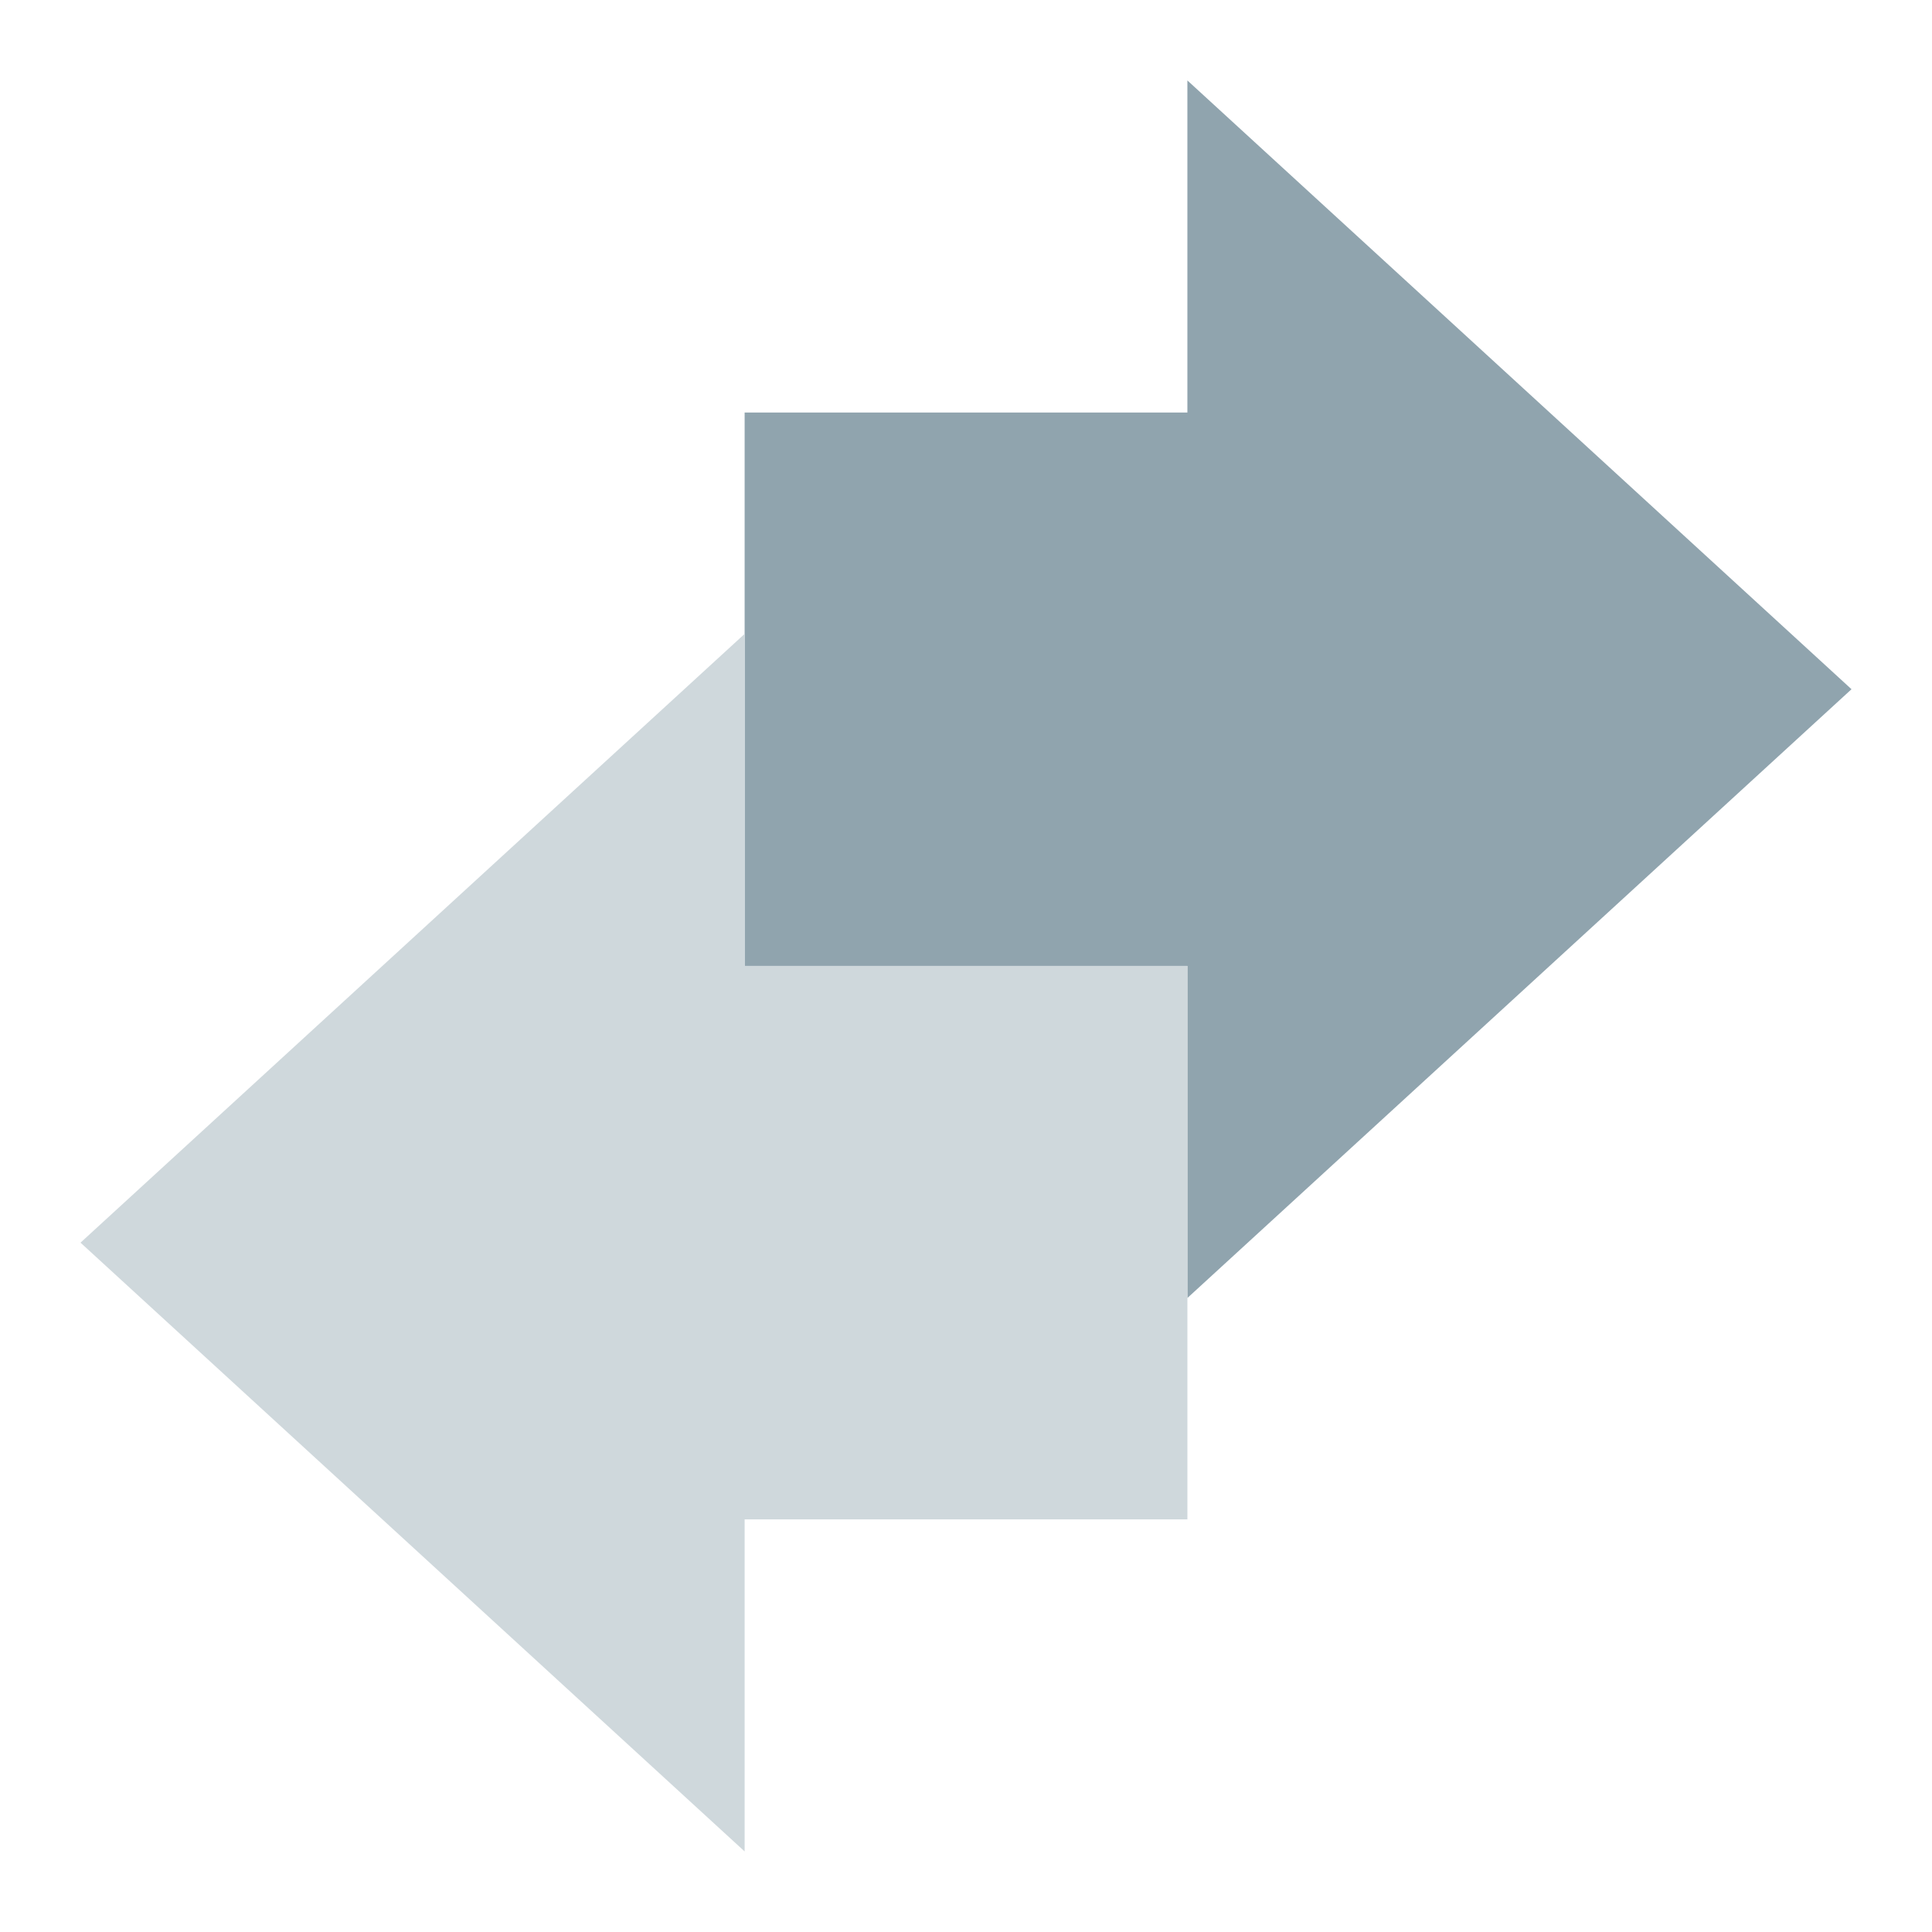 <?xml version="1.0" encoding="UTF-8"?>
<svg width="24" height="24" version="1" xml:space="preserve" xmlns="http://www.w3.org/2000/svg"><g transform="matrix(1.375 0 0 1.375 -17.088 3.103)" stroke-width=".846"><path d="m19.155 1.47 4 1e-7v-3l6 5.5-6 5.5v-3l-4-3e-7z" fill="#90a4ae"/><path d="m23.155 11.47h-4v3l-6-5.5 6-5.5v3l4 1e-7z" fill="#cfd8dc"/></g></svg>
